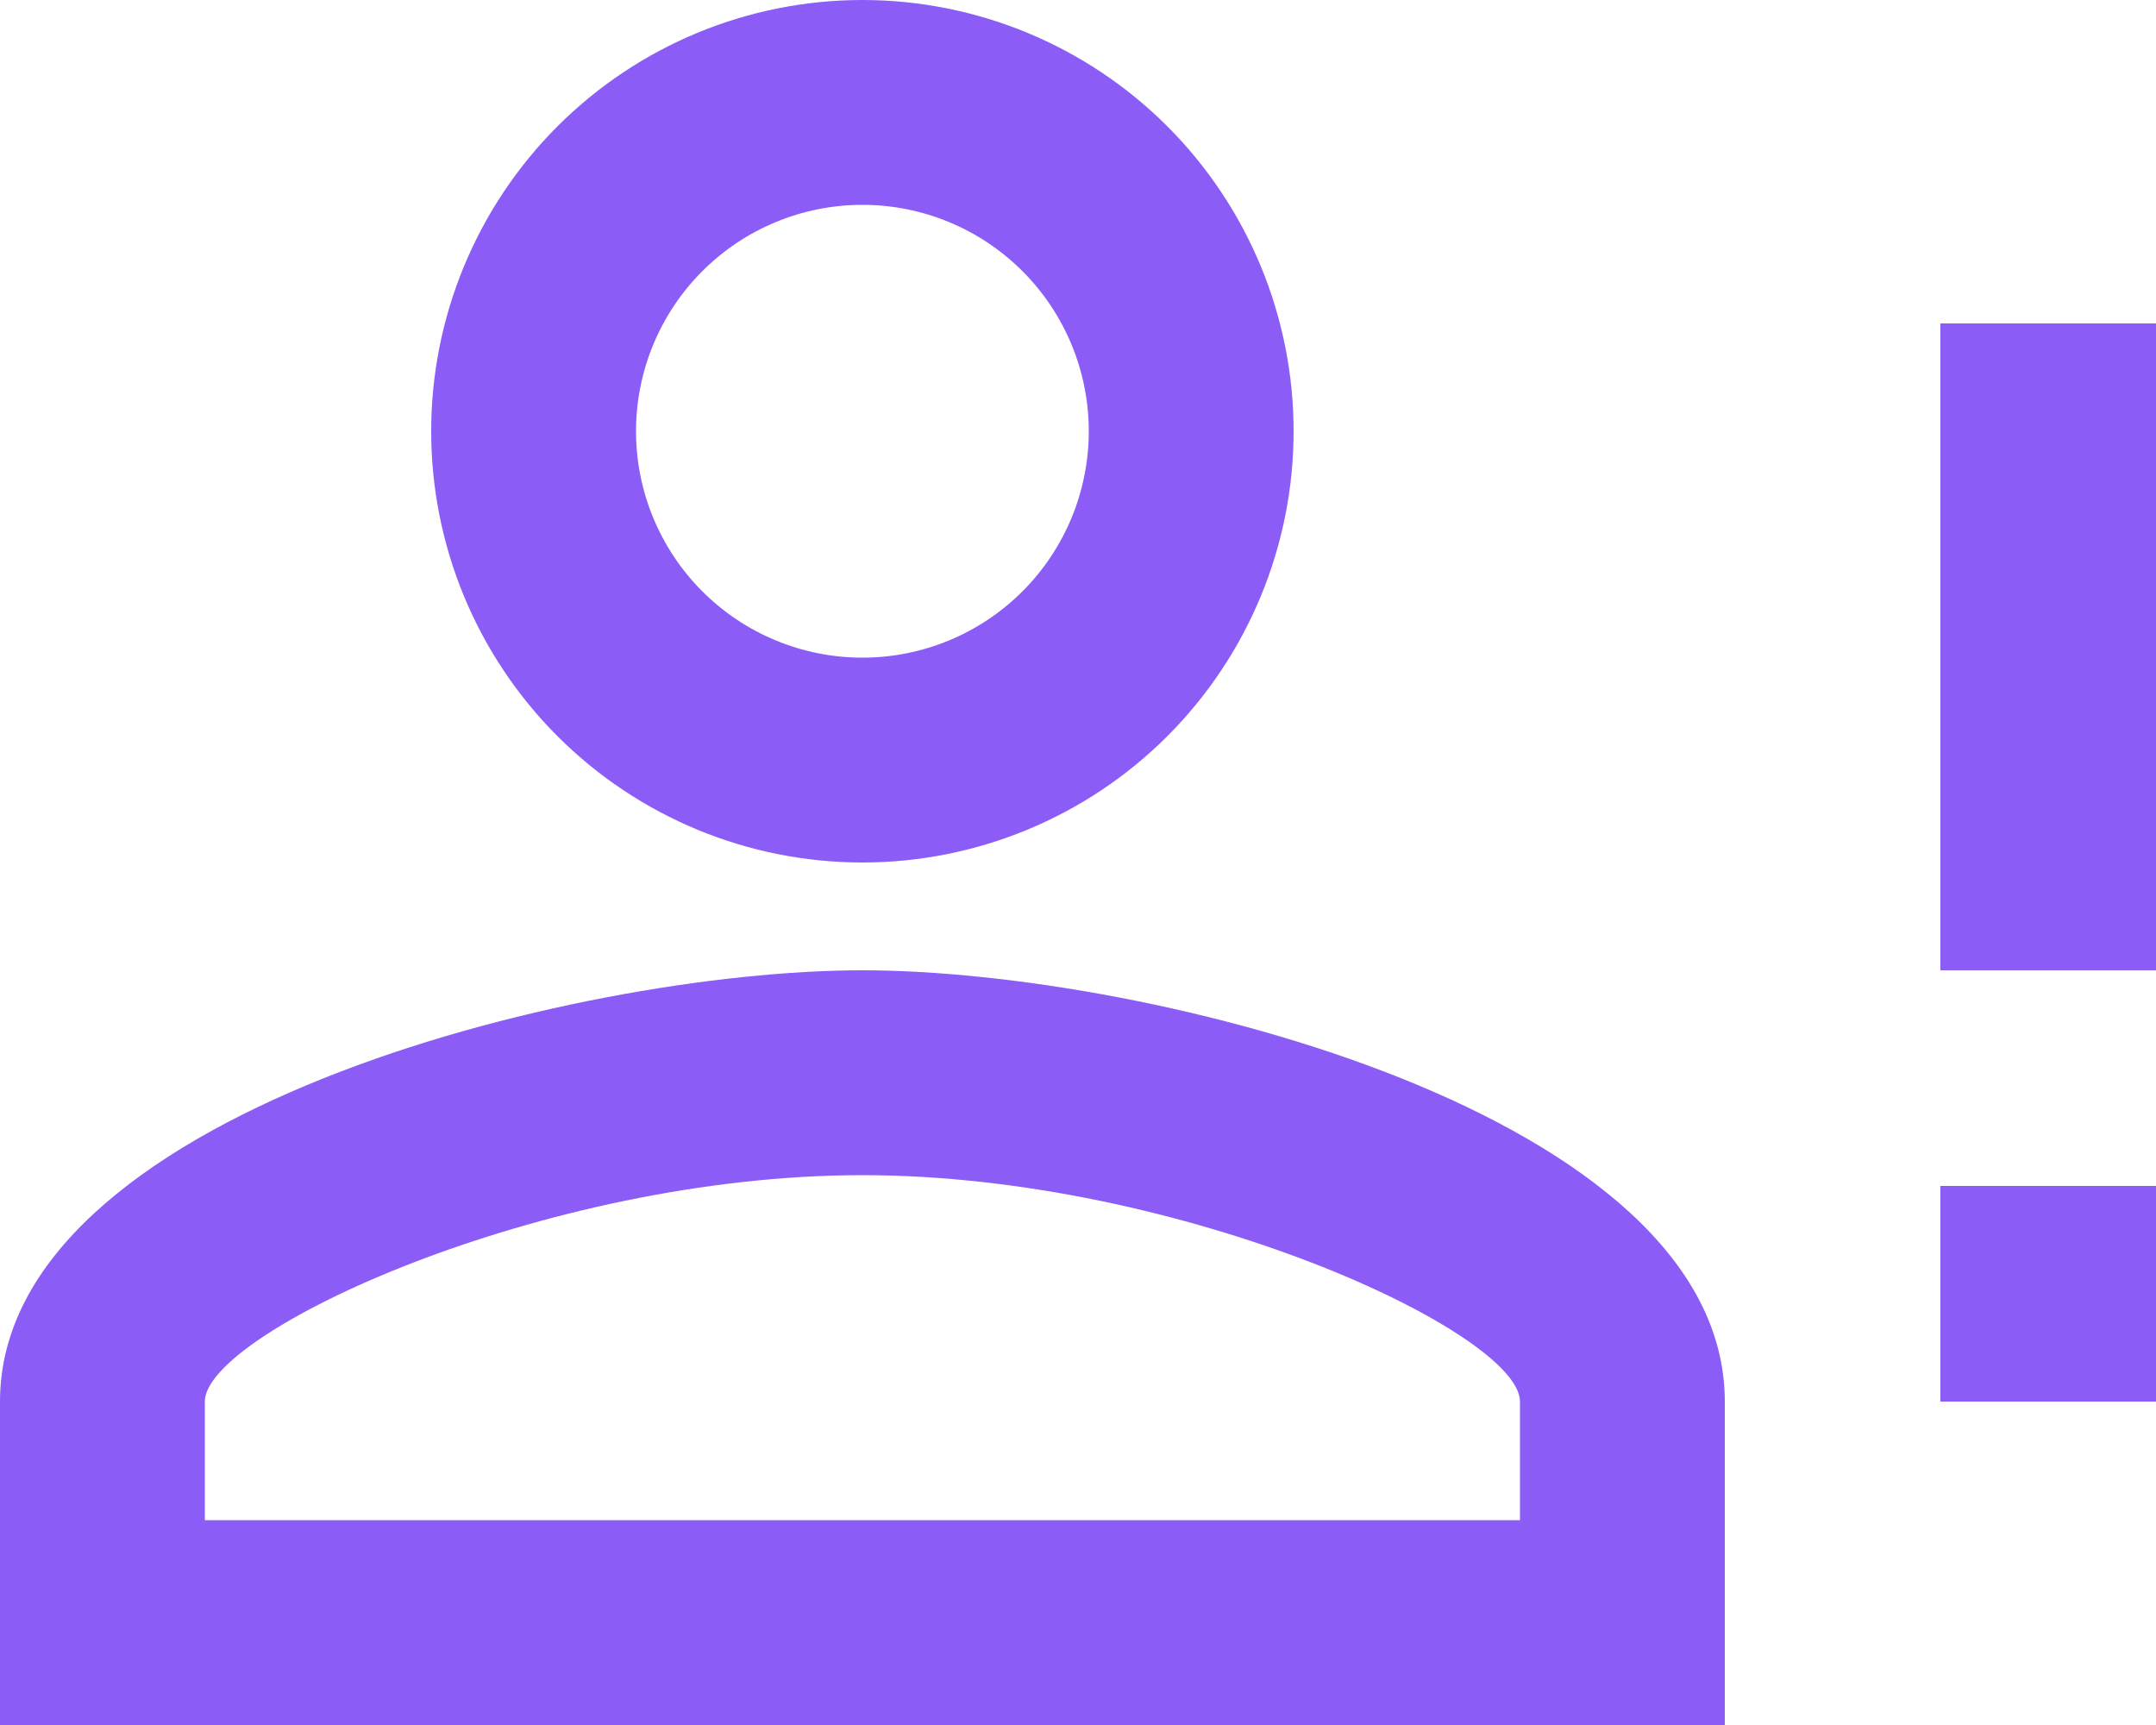 <svg width="125" height="100" viewBox="0 0 125 100" fill="none" xmlns="http://www.w3.org/2000/svg">
<path d="M112.5 50V18.75H125V56.25H112.5M112.5 81.25H125V68.75H112.5M50 56.25C66.688 56.25 100 64.625 100 81.25V100H0V81.25C0 64.625 33.312 56.25 50 56.25ZM50 0C56.63 0 62.989 2.634 67.678 7.322C72.366 12.011 75 18.37 75 25C75 31.63 72.366 37.989 67.678 42.678C62.989 47.366 56.63 50 50 50C43.37 50 37.011 47.366 32.322 42.678C27.634 37.989 25 31.63 25 25C25 18.37 27.634 12.011 32.322 7.322C37.011 2.634 43.37 0 50 0ZM50 68.125C31.438 68.125 11.875 77.25 11.875 81.25V88.125H88.125V81.25C88.125 77.25 68.562 68.125 50 68.125ZM50 11.875C46.519 11.875 43.181 13.258 40.719 15.719C38.258 18.181 36.875 21.519 36.875 25C36.875 28.481 38.258 31.819 40.719 34.281C43.181 36.742 46.519 38.125 50 38.125C53.481 38.125 56.819 36.742 59.281 34.281C61.742 31.819 63.125 28.481 63.125 25C63.125 21.519 61.742 18.181 59.281 15.719C56.819 13.258 53.481 11.875 50 11.875Z" fill="#8B5CF6"/>
</svg>
